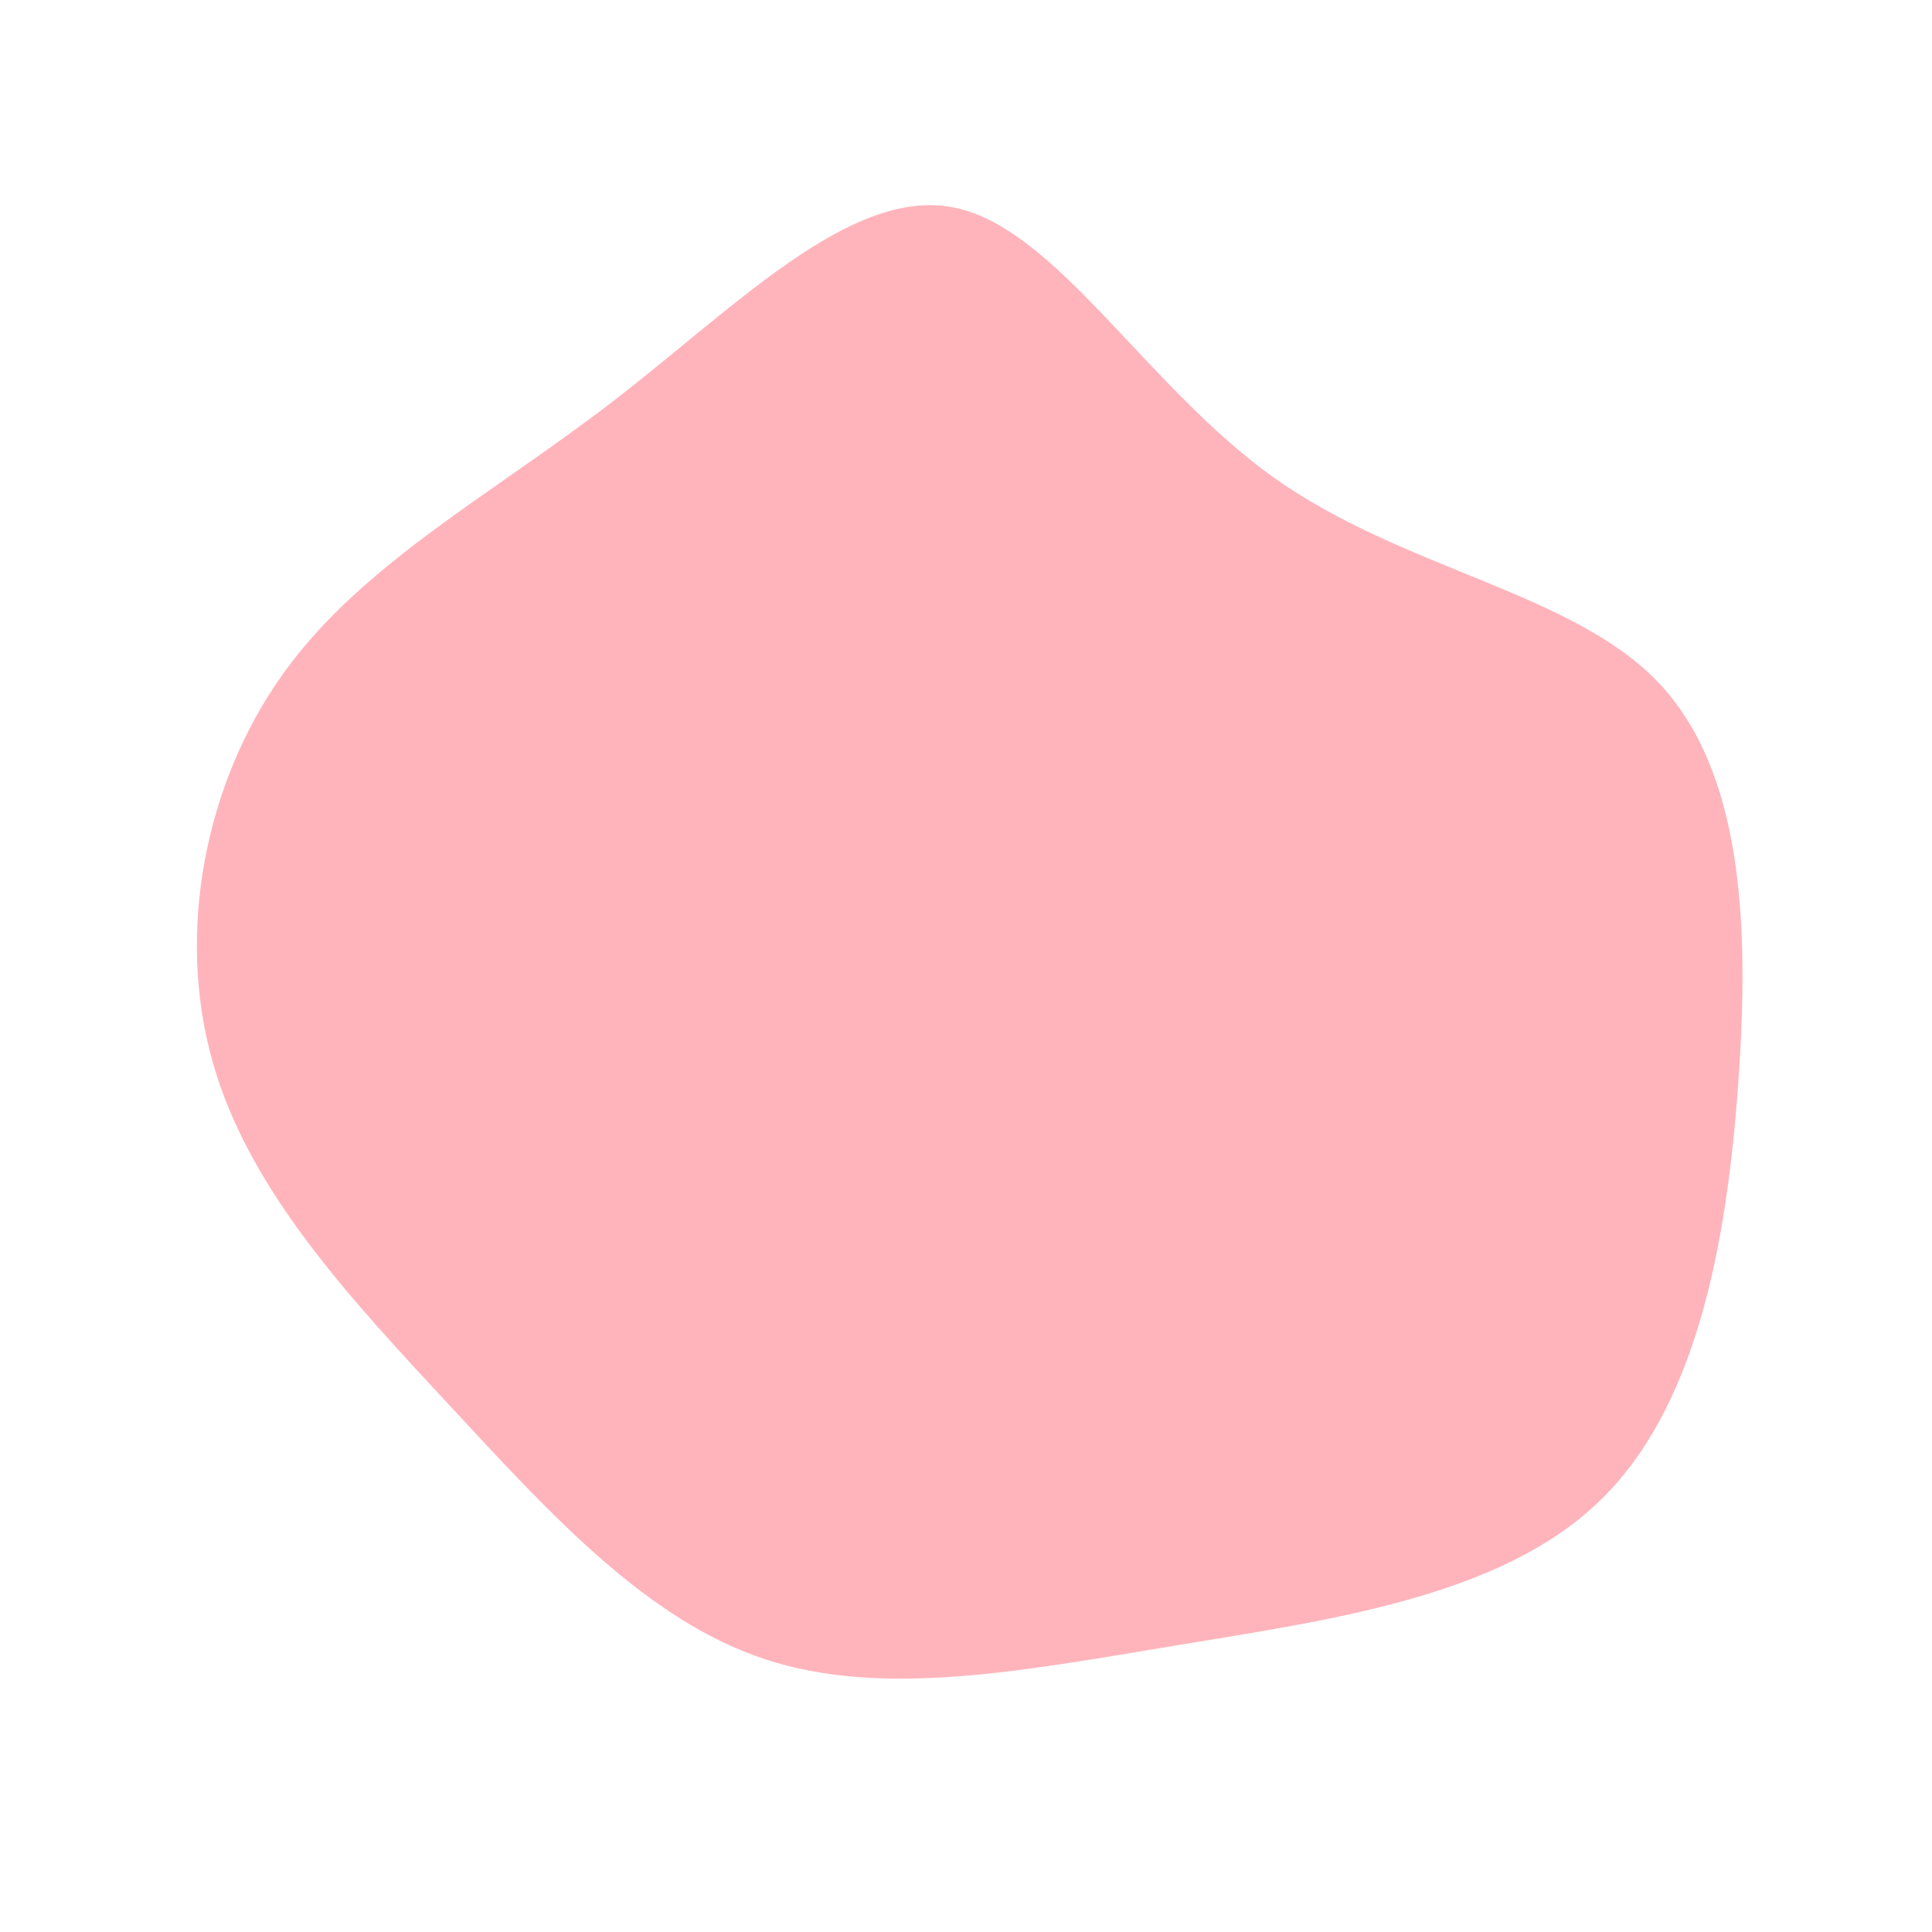 <?xml version="1.0" standalone="no"?>
<svg
  width="600"
  height="600"
  viewBox="0 0 600 600"
  xmlns="http://www.w3.org/2000/svg"
>
  <g transform="translate(300,300)">
    <path d="M95.7,-151.6C135.6,-123.3,187.4,-116.3,214.4,-88.7C241.3,-61.1,243.4,-12.9,239.8,36.8C236.2,86.4,226.9,137.5,196.3,166.6C165.7,195.8,113.7,203,65.9,210.9C18,218.8,-25.6,227.4,-62.4,215.3C-99.1,203.2,-128.9,170.4,-159.8,137.1C-190.6,103.9,-222.5,70.2,-233.9,30C-245.4,-10.2,-236.4,-57,-211.9,-91C-187.5,-125,-147.5,-146.2,-109.6,-175.4C-71.7,-204.6,-35.9,-241.8,-4,-235.6C27.9,-229.5,55.9,-179.9,95.7,-151.6Z" fill="#FFB4BC" />
  </g>
</svg>
  